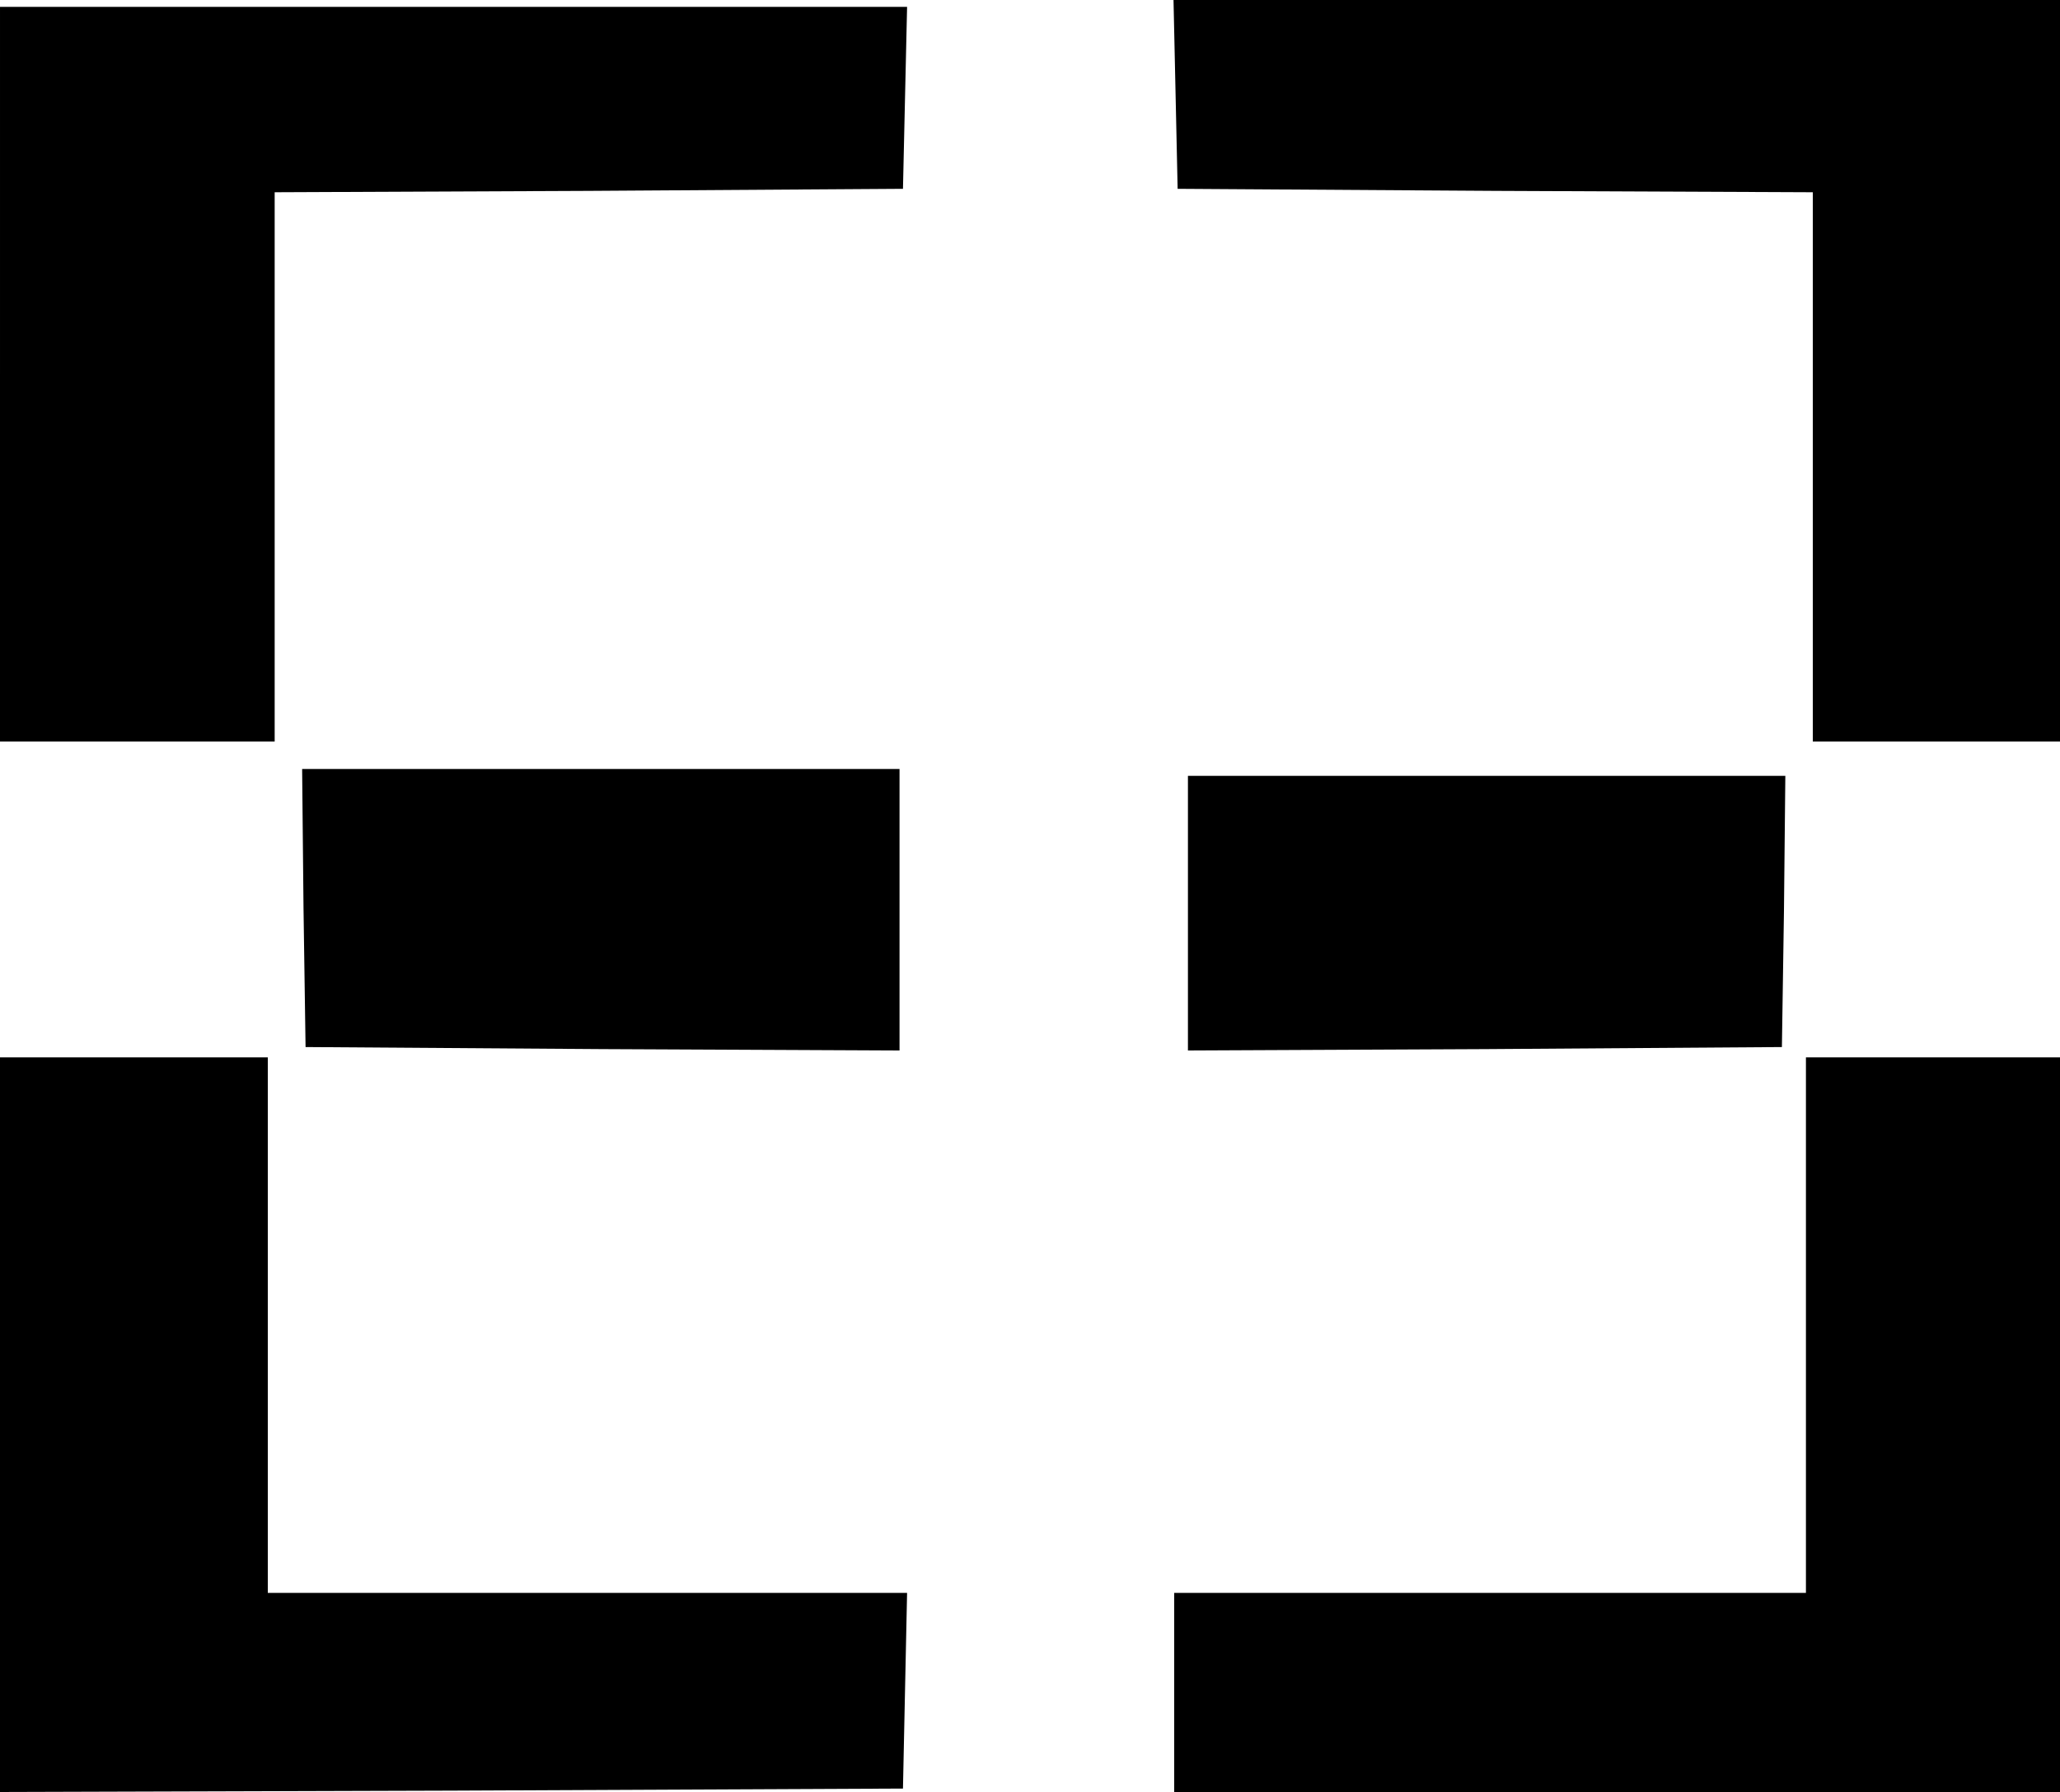 <?xml version="1.0" standalone="no"?>
<!DOCTYPE svg PUBLIC "-//W3C//DTD SVG 20010904//EN"
 "http://www.w3.org/TR/2001/REC-SVG-20010904/DTD/svg10.dtd">
<svg version="1.0" xmlns="http://www.w3.org/2000/svg"
 width="300pt" height="261pt" viewBox="0 0 300 261"
 preserveAspectRatio="xMidYMid meet">

<g transform="translate(0,261) scale(0.1,-0.1)"
fill="#000000" stroke="none">
<path d="M1712 2473 l3 -138 463 -3 462 -2 0 -400 0 -400 180 0 180 0 0 540 0
540 -645 0 -646 0 3 -137z"/>
<path d="M0 2065 l0 -535 200 0 200 0 0 400 0 400 458 2 457 3 3 133 3 132
-661 0 -660 0 0 -535z"/>
<path d="M442 1288 l3 -203 433 -3 432 -2 0 205 0 205 -435 0 -435 0 2 -202z"/>
<path d="M1730 1280 l0 -200 433 2 432 3 3 198 2 197 -435 0 -435 0 0 -200z"/>
<path d="M0 535 l0 -535 658 2 657 3 3 143 3 142 -466 0 -465 0 0 390 0 390
-195 0 -195 0 0 -535z"/>
<path d="M2630 680 l0 -390 -460 0 -460 0 0 -145 0 -145 645 0 645 0 0 535 0
535 -185 0 -185 0 0 -390z"/>
</g>
</svg>
